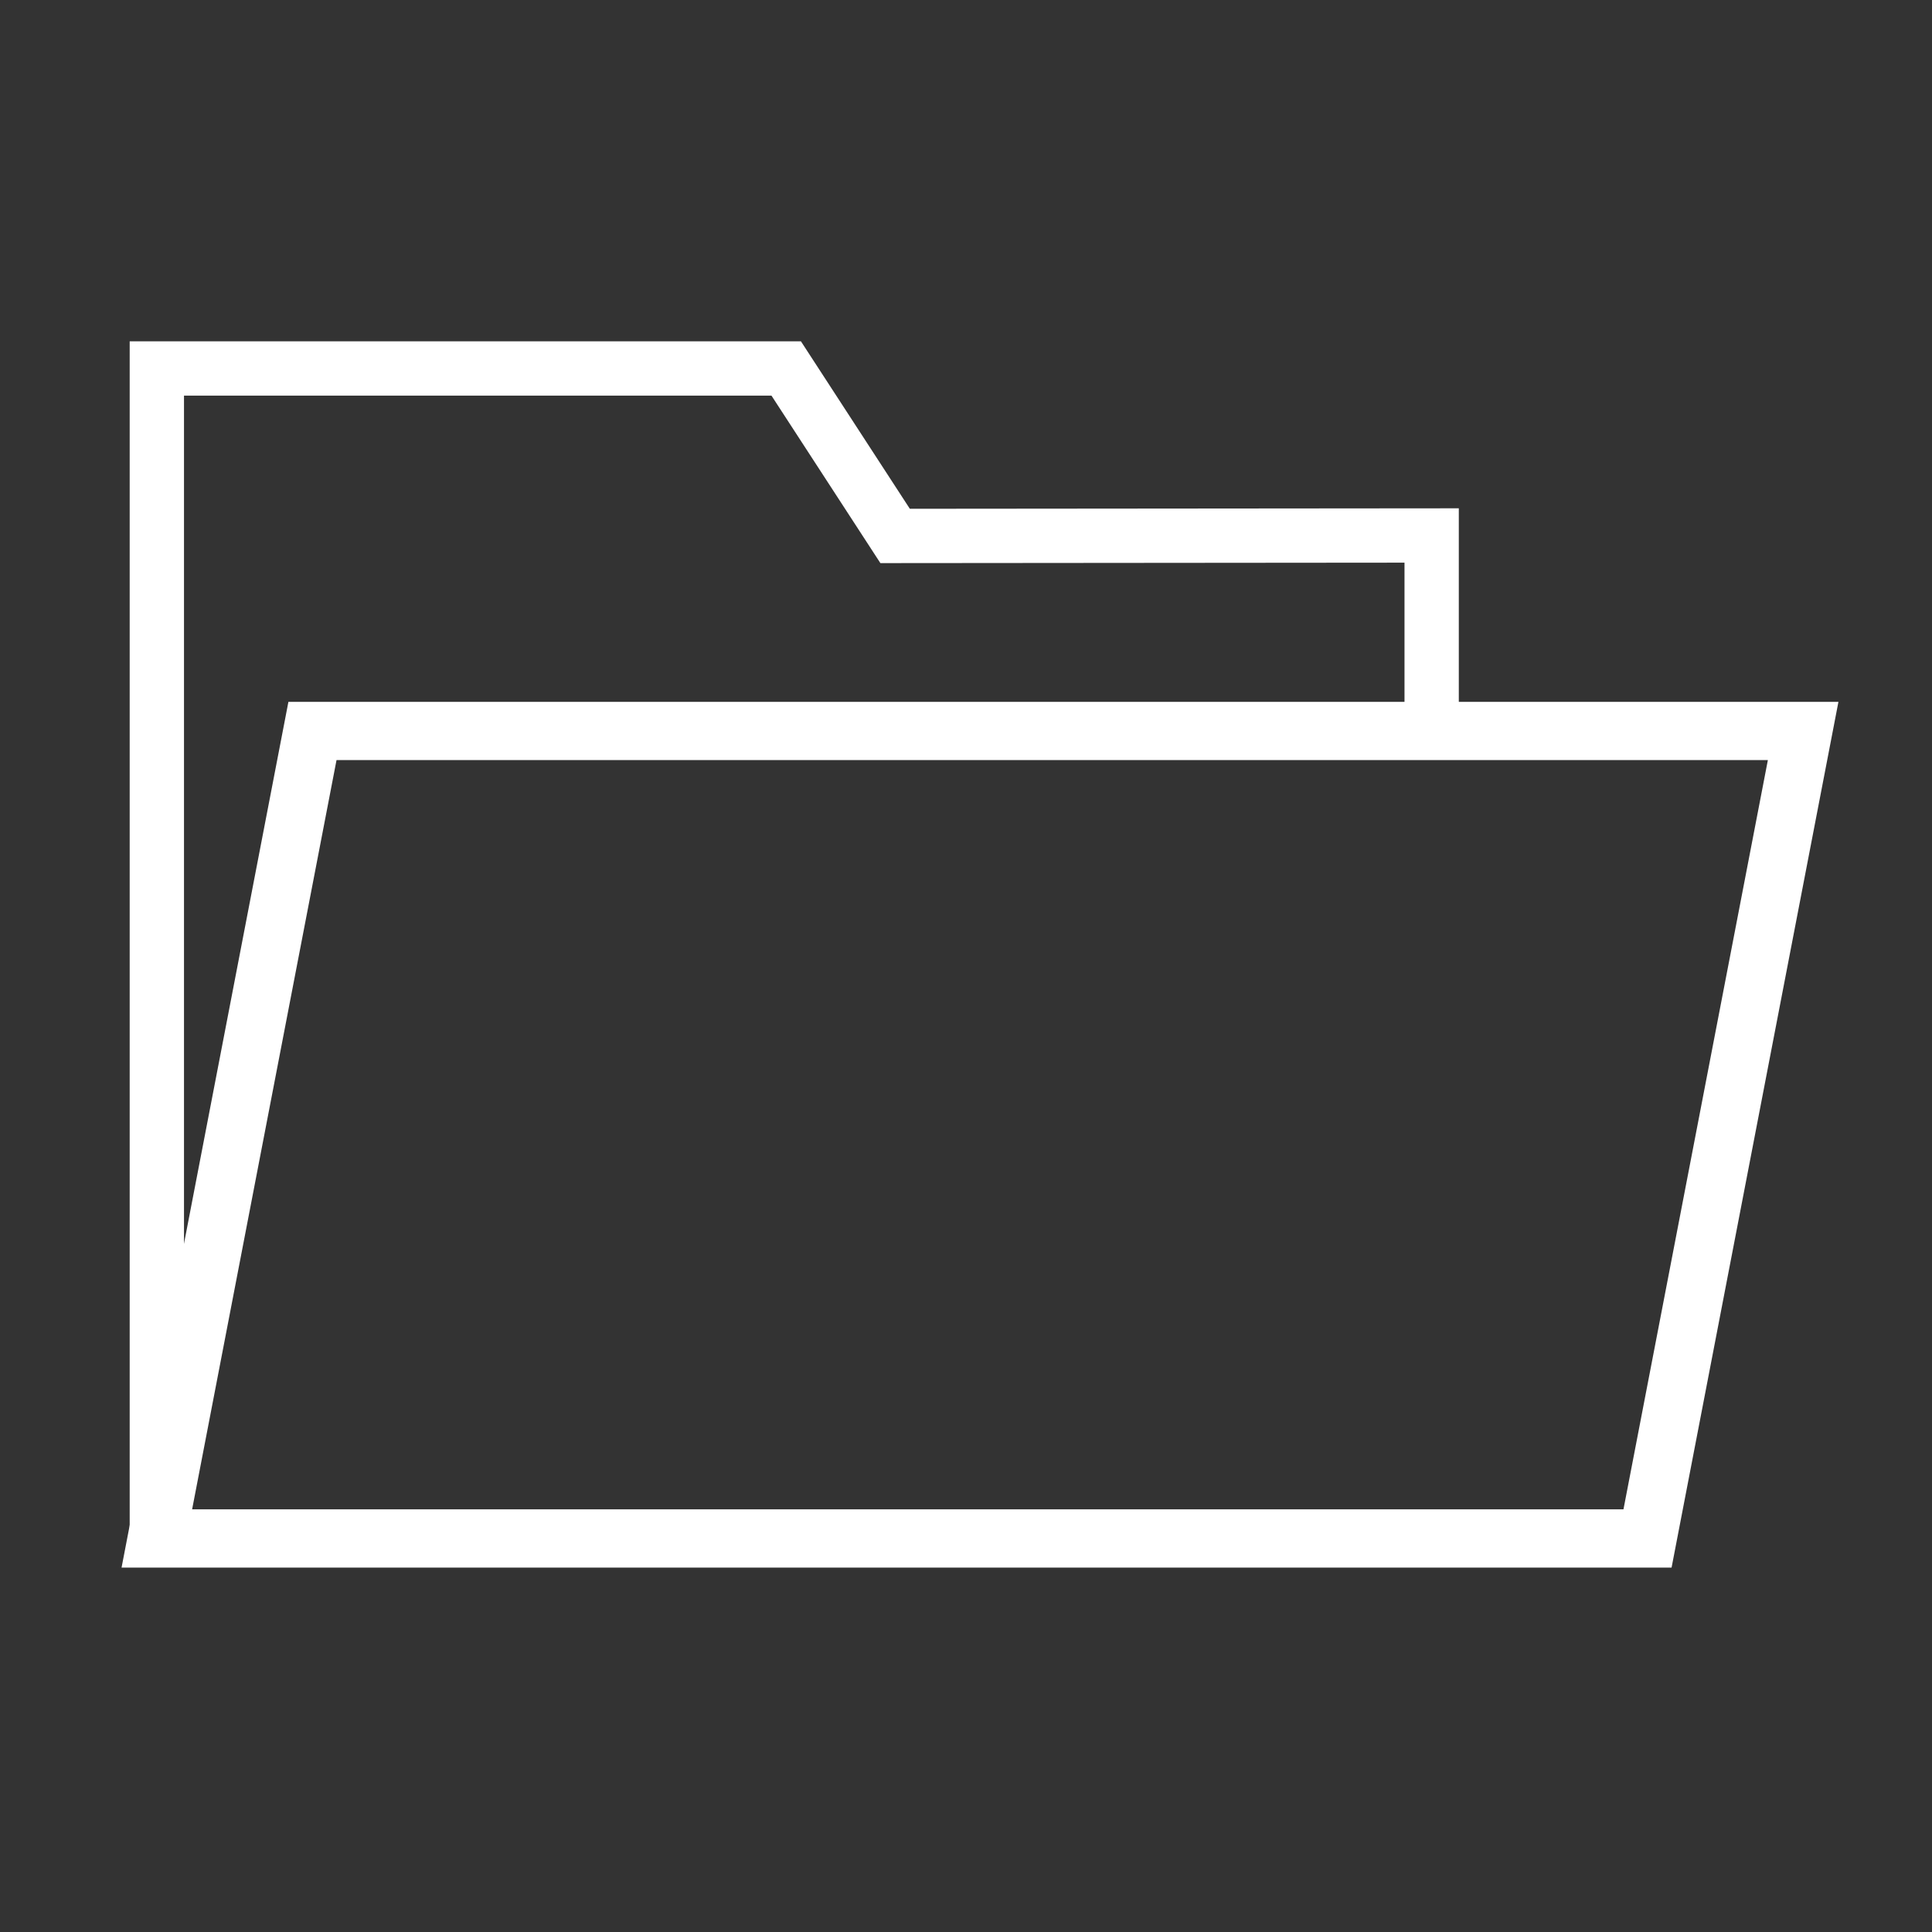 <?xml version="1.0" encoding="UTF-8" standalone="no"?>
<!-- Created with Inkscape (http://www.inkscape.org/) -->

<svg
   width="48"
   height="48"
   viewBox="0 0 12.7 12.7"
   version="1.1"
   id="svg5"
   inkscape:version="1.1 (c68e22c387, 2021-05-23)"
   sodipodi:docname="icon_open.svg"
   inkscape:export-filename="C:\Users\raimu\PycharmProjects\ChipDrawer5\layouts\icons\icon_new.png"
   inkscape:export-xdpi="96"
   inkscape:export-ydpi="96"
   xmlns:inkscape="http://www.inkscape.org/namespaces/inkscape"
   xmlns:sodipodi="http://sodipodi.sourceforge.net/DTD/sodipodi-0.dtd"
   xmlns="http://www.w3.org/2000/svg"
   xmlns:svg="http://www.w3.org/2000/svg">
  <rect x="0" y="0" width="12.7" height="12.7" fill="#333333" stroke="none"/>
  <sodipodi:namedview
     id="namedview7"
     pagecolor="#000000"
     bordercolor="#666666"
     borderopacity="1.0"
     inkscape:pageshadow="2"
     inkscape:pageopacity="0"
     inkscape:pagecheckerboard="0"
     inkscape:document-units="mm"
     showgrid="false"
     units="px"
     inkscape:zoom="22.627417"
     inkscape:cx="15.423767"
     inkscape:cy="16.705398"
     inkscape:window-width="3840"
     inkscape:window-height="2054"
     inkscape:window-x="-11"
     inkscape:window-y="-11"
     inkscape:window-maximized="1"
     inkscape:current-layer="layer1" />
  <defs
     id="defs2">
    <inkscape:path-effect
       effect="powerstroke"
       id="path-effect2956"
       is_visible="true"
       lpeversion="1"
       offset_points="0,-9.9999999e-08"
       not_jump="false"
       sort_points="true"
       interpolator_type="CubicBezierJohan"
       interpolator_beta="0.2"
       start_linecap_type="zerowidth"
       linejoin_type="extrp_arc"
       miter_limit="4"
       scale_width="1"
       end_linecap_type="zerowidth" />
    <inkscape:path-effect
       effect="powerstroke"
       id="path-effect2759"
       is_visible="true"
       lpeversion="1"
       offset_points="7.8077202e-16,-1.0386795e-07"
       not_jump="false"
       sort_points="true"
       interpolator_type="CubicBezierJohan"
       interpolator_beta="0.2"
       start_linecap_type="zerowidth"
       linejoin_type="extrp_arc"
       miter_limit="4"
       scale_width="1"
       end_linecap_type="zerowidth" />
    <inkscape:path-effect
       effect="powerstroke"
       id="path-effect2755"
       is_visible="true"
       lpeversion="1"
       offset_points="0,1"
       not_jump="false"
       sort_points="true"
       interpolator_type="CubicBezierJohan"
       interpolator_beta="0.2"
       start_linecap_type="zerowidth"
       linejoin_type="extrp_arc"
       miter_limit="4"
       scale_width="1"
       end_linecap_type="zerowidth" />
    <inkscape:path-effect
       effect="powerstroke"
       id="path-effect2442"
       is_visible="true"
       lpeversion="1"
       offset_points="0,1"
       not_jump="false"
       sort_points="true"
       interpolator_type="CubicBezierJohan"
       interpolator_beta="0.2"
       start_linecap_type="zerowidth"
       linejoin_type="extrp_arc"
       miter_limit="4"
       scale_width="1"
       end_linecap_type="zerowidth" />
    <inkscape:path-effect
       effect="powerstroke"
       id="path-effect2438"
       is_visible="true"
       lpeversion="1"
       offset_points="0,1"
       not_jump="false"
       sort_points="true"
       interpolator_type="CubicBezierJohan"
       interpolator_beta="0.2"
       start_linecap_type="zerowidth"
       linejoin_type="extrp_arc"
       miter_limit="4"
       scale_width="1"
       end_linecap_type="zerowidth" />
  </defs>
  <g
     inkscape:label="Layer 1"
     inkscape:groupmode="layer"
     id="layer1">
    <path
       id="rect3981"
       style="fill:none;stroke:#ffffff;stroke-width:0.357;paint-order:markers fill stroke"
       d="M 1.031,2.422 H 5.168 L 5.884,3.523 9.411,3.52 V 4.812 L 2.054,4.805 1.031,10.112 Z"
       sodipodi:nodetypes="cccccccc" />
    <path
       id="rect4845"
       style="fill:none;stroke:#ffffff;stroke-width:0.383;paint-order:markers fill stroke"
       d="m 2.054,4.805 h 9.799 l -1.023,5.308 H 1.031 Z"
       sodipodi:nodetypes="ccccc" />
  </g>
</svg>
